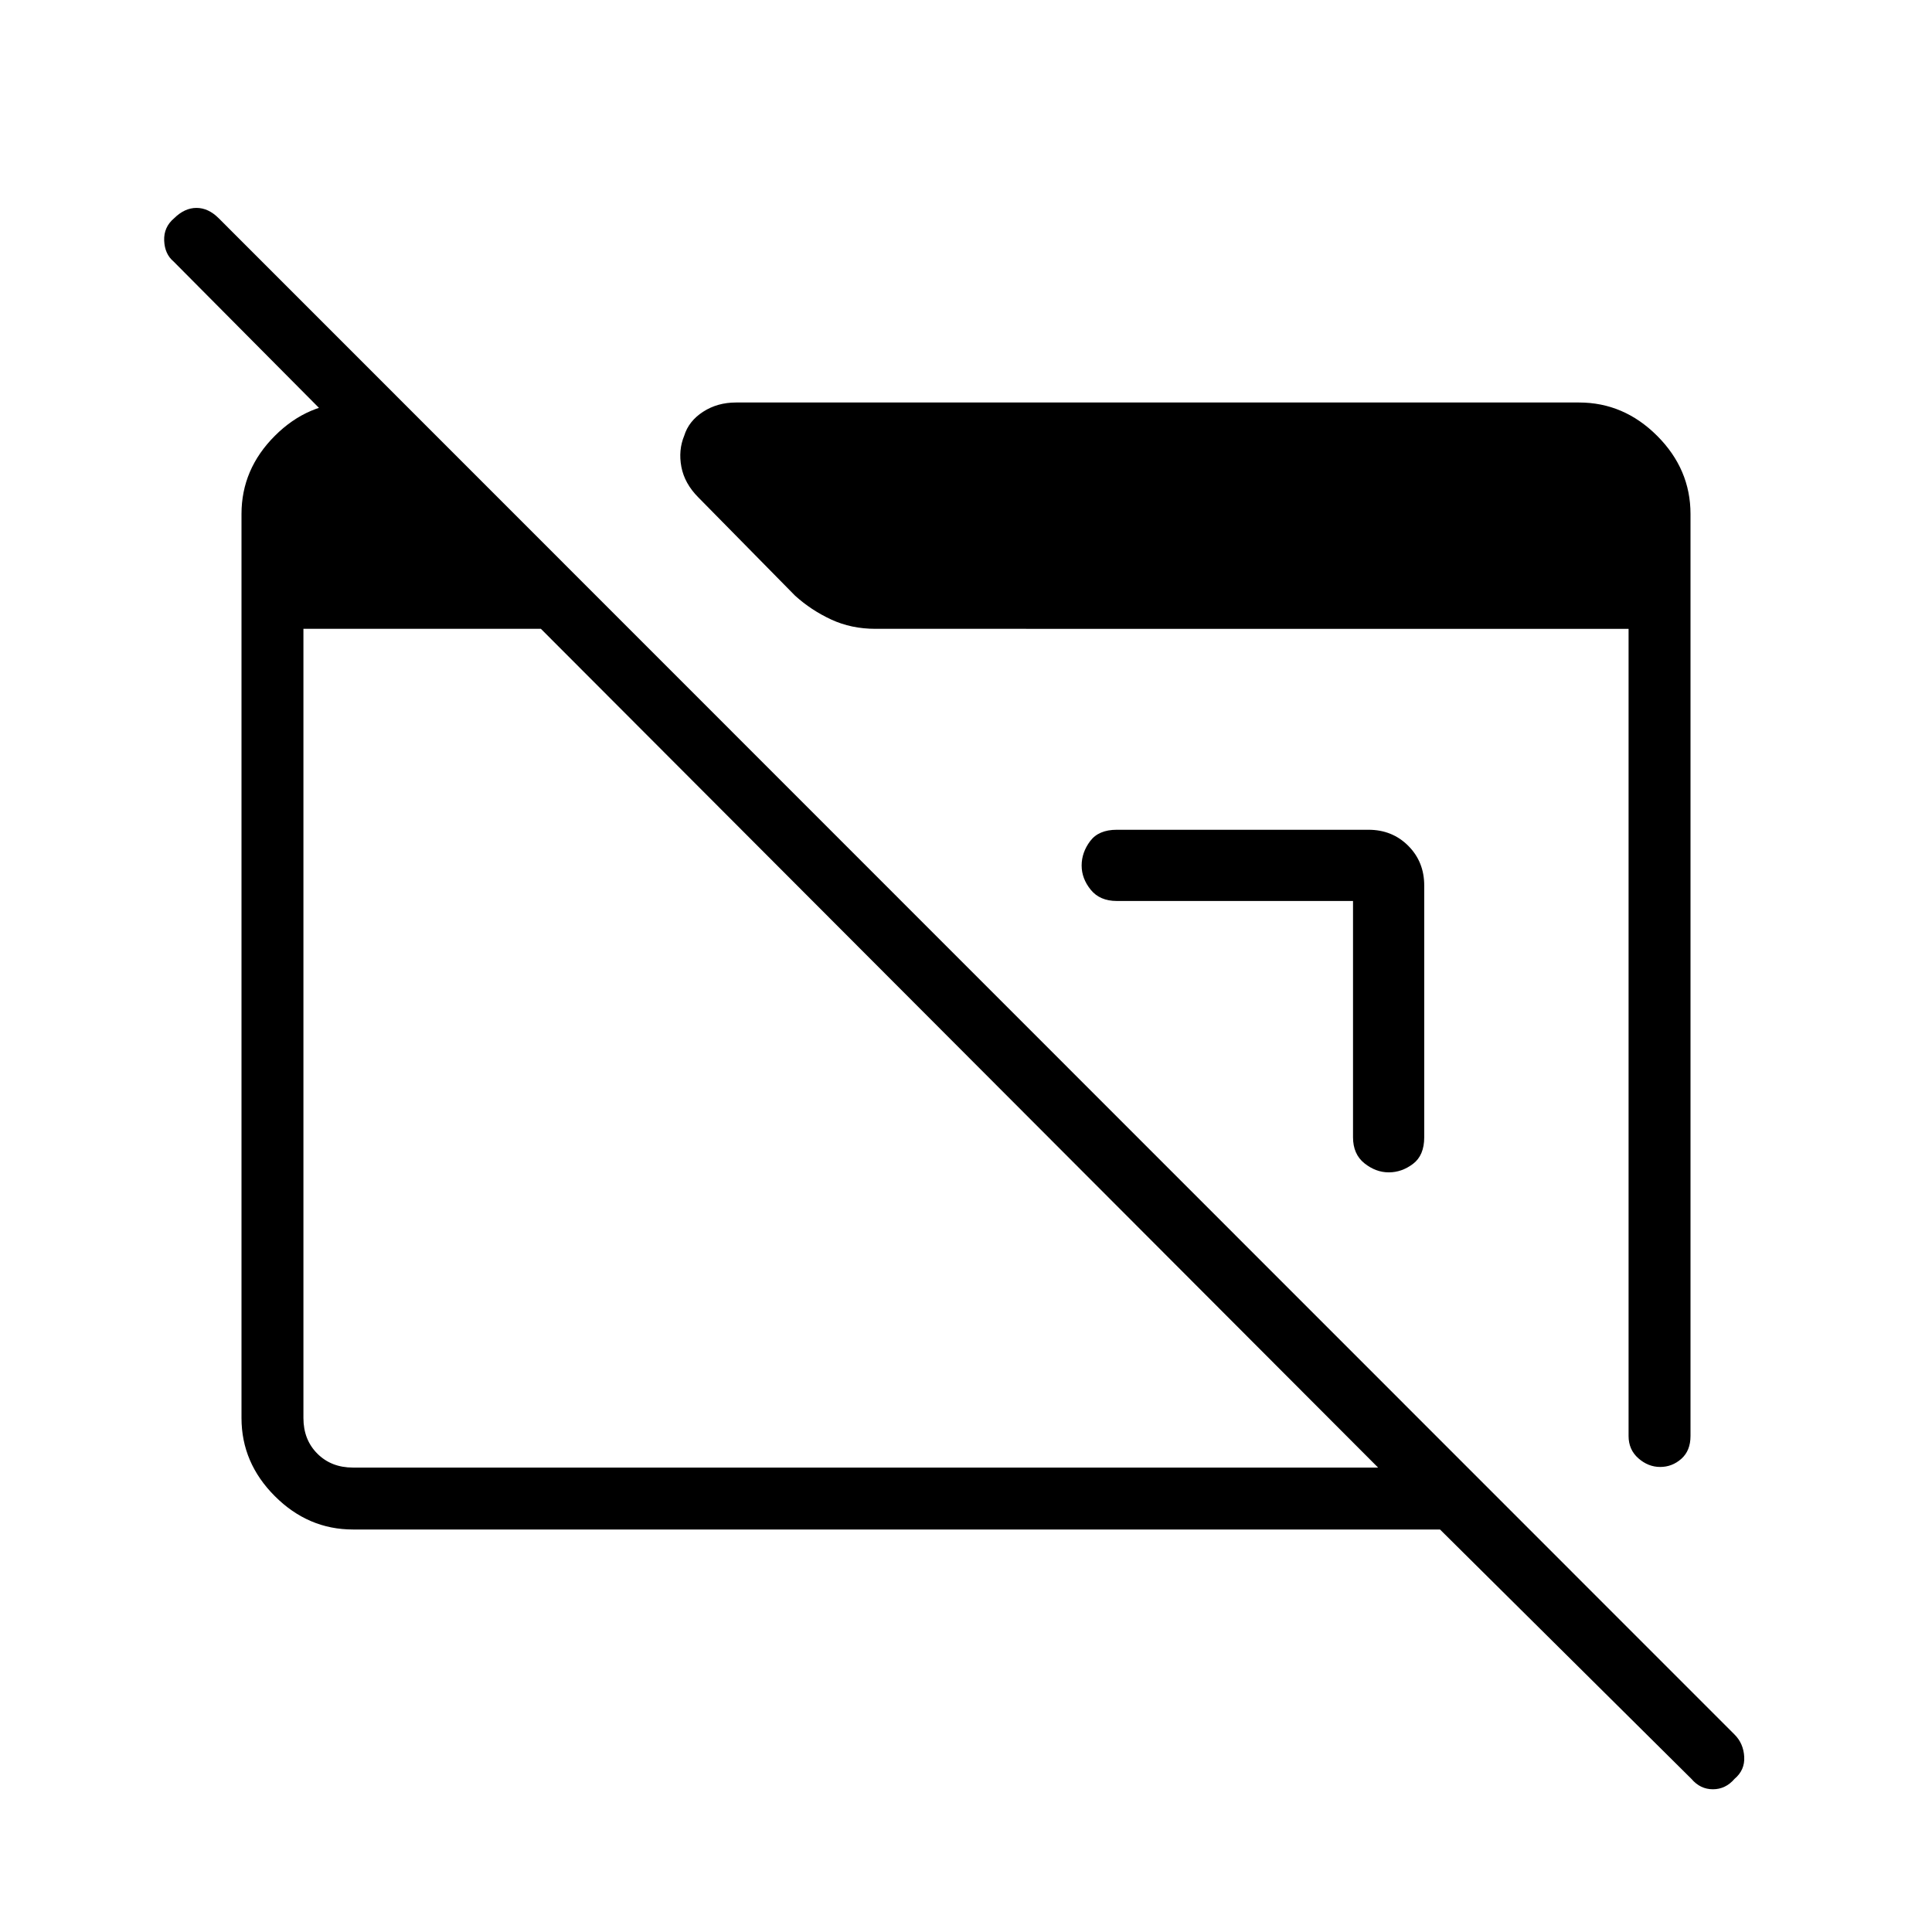 <svg xmlns="http://www.w3.org/2000/svg" width="48" height="48" viewBox="0 -960 960 960"><path d="M175.384-200q-22.25 0-38.817-16.567T120-255.384v-449.232q0-22.25 16.567-38.817T175.384-760H200v44.462L86.23-830.077q-4.384-3.682-4.653-10.379-.27-6.698 4.937-11.083 5.206-5.153 11.115-5.153t11.063 5.153L861.923-98.077q4.385 4.385 4.769 11 .385 6.615-4.822 11-4.437 5.154-10.73 5.154-6.294 0-10.679-5.154L715.538-200H175.384Zm0-30.769h509.385l-416-416.77h-118v392.155q0 10.769 6.923 17.692t17.692 6.923ZM840-704.616v458.155q0 7.307-4.563 11.346-4.563 4.038-10.5 4.038t-10.822-4.287q-4.884-4.287-4.884-11.097v-401.078H435q-12.017 0-21.97-4.615T395.077-664L347-712.846q-6.864-6.899-8.432-15.181Q337-736.308 340-743.539q2.23-7.23 9.346-11.846Q356.461-760 365.692-760h418.924q22.25 0 38.817 16.567T840-704.616ZM707.692-520v125.077q0 9.032-5.578 13.247-5.579 4.215-12.039 4.215t-12.114-4.516q-5.653-4.516-5.653-12.946v-117.385H554.923q-8.43 0-12.946-5.578-4.516-5.579-4.516-12.039t4.215-12.114q4.215-5.653 13.247-5.653H680q11.789 0 19.74 7.952 7.952 7.951 7.952 19.74Z"/></svg>